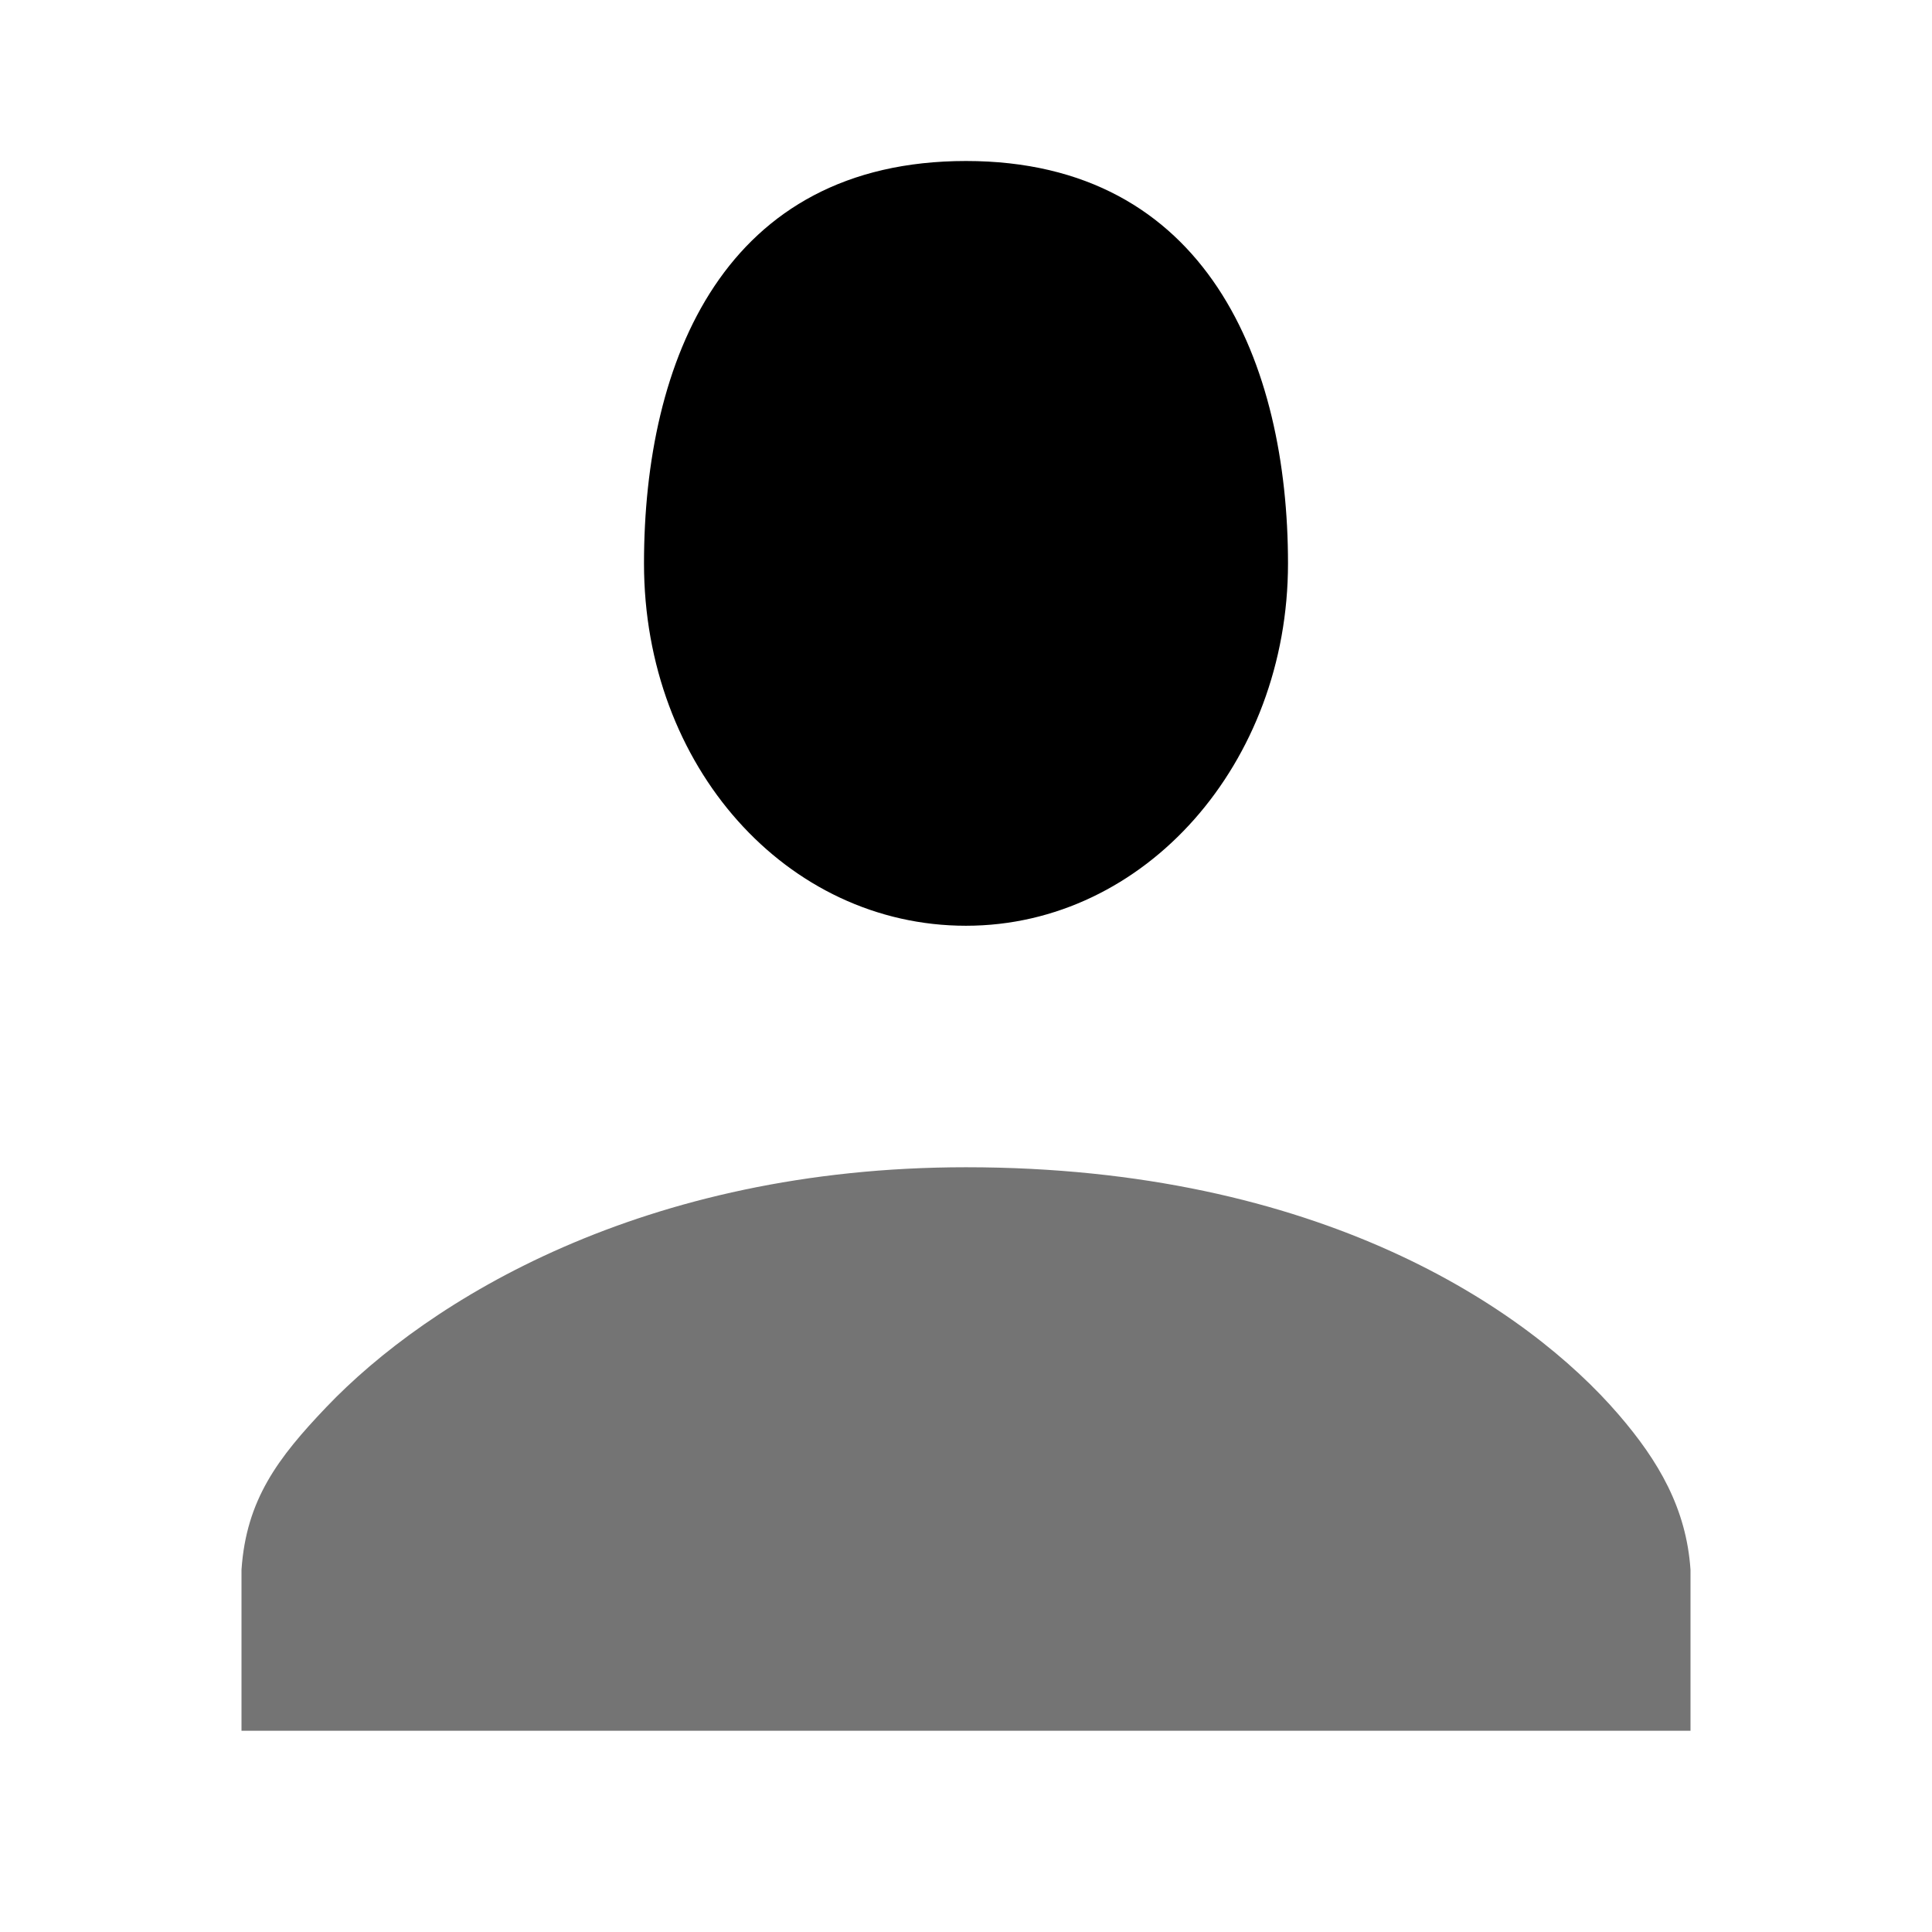 <svg xmlns="http://www.w3.org/2000/svg" width="48" height="48" viewBox="0 0 48 48" fill="none"><rect width="48" height="48" fill="none"/>
<path d="M42 43V39C41.897 37.48 41.21 36.301 40.216 35.147C37.95 32.512 32.785 29 24 29C15.983 29 10.641 32.303 8.108 34.959C6.904 36.221 6.118 37.26 6 39V43H42Z" fill="#747474"/>
<path d="M24 4C30 4 32 9.047 32 14C32 18.953 28.455 23 24 23C19.545 23 16 19.045 16 14C16 8.955 18 4 24 4Z" fill="black"/>
</svg>
